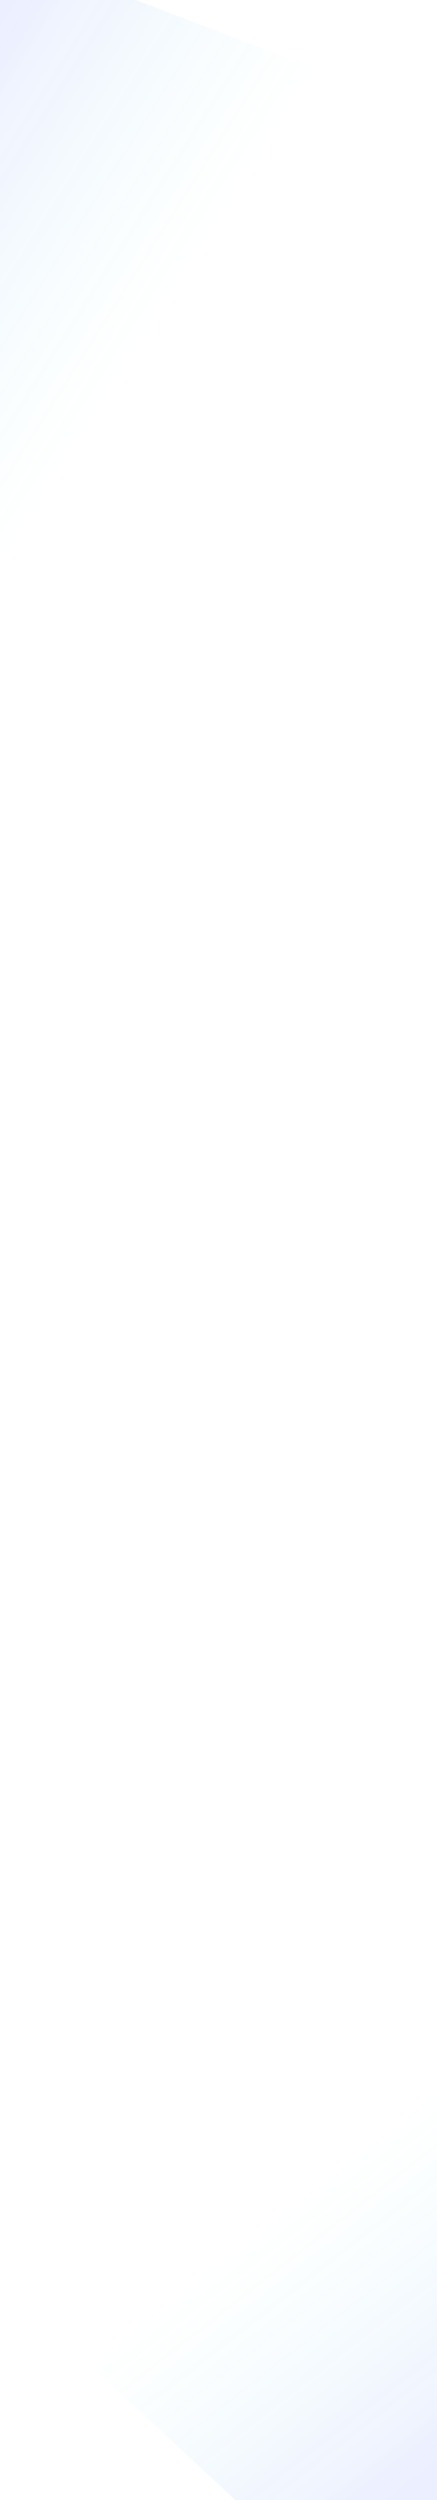 <svg xmlns="http://www.w3.org/2000/svg" xmlns:xlink="http://www.w3.org/1999/xlink" width="415" height="2373" viewBox="0 0 415 2373"><defs><style>.a{fill:#f7f9fc;}.b{clip-path:url(#a);}.c{stroke:rgba(0,0,0,0);stroke-miterlimit:10;opacity:0.094;fill:url(#b);}</style><clipPath id="a"><rect class="a" width="415" height="2373" transform="translate(0 -44)"/></clipPath><linearGradient id="b" x1="0.327" y1="0.224" x2="0.703" y2="1.154" gradientUnits="objectBoundingBox"><stop offset="0" stop-color="#3155ff"/><stop offset="0.489" stop-color="#39e6e8" stop-opacity="0"/><stop offset="1" stop-color="#67fe7b" stop-opacity="0"/></linearGradient></defs><g class="b" transform="translate(0 44)"><path class="c" d="M421.239,74.914,559.77,314.248c57.923,100.07-14.882,225.387-131.049,225.572l-277.832.443c-116.167.185-188.57-124.9-130.326-225.155l139.3-239.777C218.105-24.925,363.315-25.156,421.239,74.914ZM321.763,416.183,213,337.415a17.329,17.329,0,0,0,15.073,26.041l121.081-.193c13.435-.021-206.809,45.456-213.506,33.883L303.939,232.87C297.238,221.3,328.5,404.591,321.763,416.183Z" transform="translate(671.701 2299.382) rotate(163)"/><path class="c" d="M421.239,74.914,559.77,314.248c57.923,100.07-14.882,225.387-131.049,225.572l-277.832.443c-116.167.185-188.57-124.9-130.326-225.155l139.3-239.777C218.105-24.925,363.315-25.156,421.239,74.914ZM321.763,416.183,213,337.415a17.329,17.329,0,0,0,15.073,26.041l121.081-.193c13.435-.021-206.809,45.456-213.506,33.883L303.939,232.87C297.238,221.3,328.5,404.591,321.763,416.183Z" transform="matrix(0.777, -0.629, 0.629, 0.777, -290.952, 145.263)"/></g></svg>